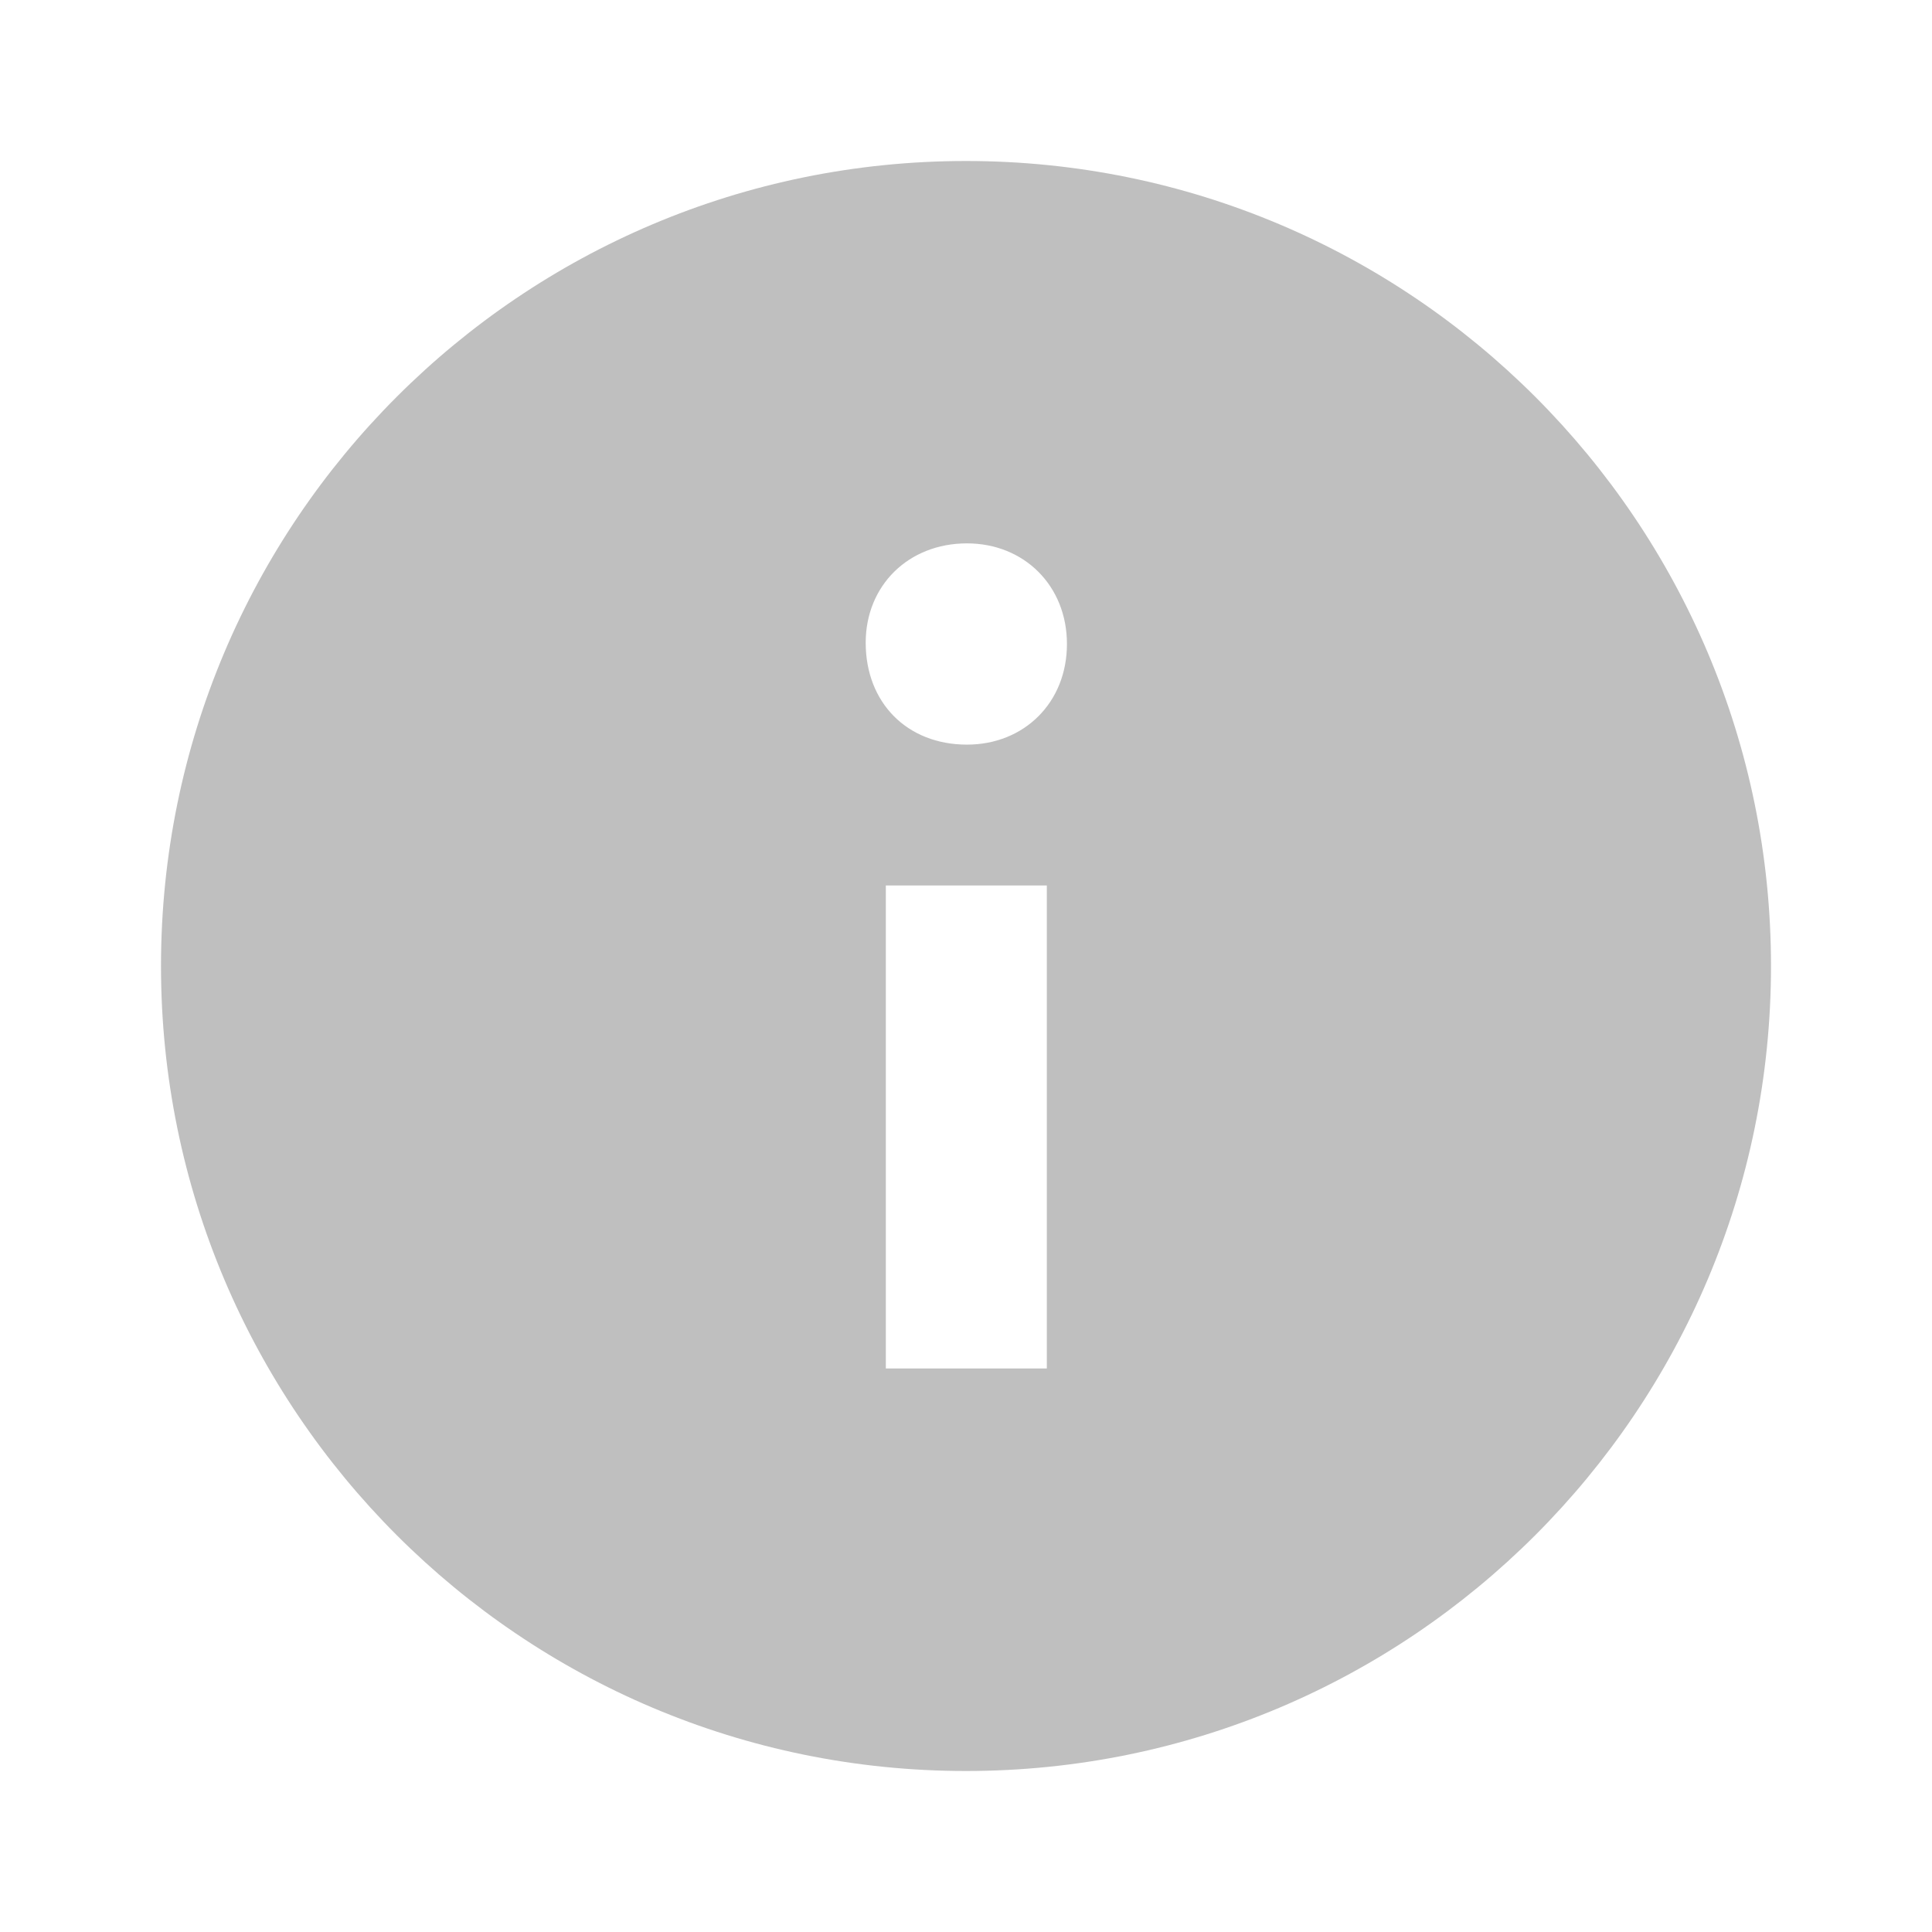 <?xml version="1.0" encoding="UTF-8"?>
<svg xmlns="http://www.w3.org/2000/svg" xmlns:xlink="http://www.w3.org/1999/xlink" width="24px" height="24px" viewBox="0 0 24 24" version="1.1">
<g id="surface1">
<path style=" stroke:none;fill-rule:evenodd;fill:rgb(74.902%,74.902%,74.902%);fill-opacity:1;" d="M 12 2 C 17.523 2 22 6.477 22 12 C 22 17.523 17.523 22 12 22 C 6.477 22 2 17.523 2 12 C 2 6.477 6.477 2 12 2 Z M 13.004 11 L 11.004 11 L 11.004 17 L 13.004 17 Z M 12.012 6.75 C 11.281 6.75 10.754 7.277 10.754 7.984 C 10.754 8.727 11.266 9.25 12.012 9.25 C 12.723 9.25 13.254 8.727 13.254 8 C 13.254 7.277 12.723 6.75 12.012 6.75 Z M 12.012 6.75 "/>
</g>
</svg>
